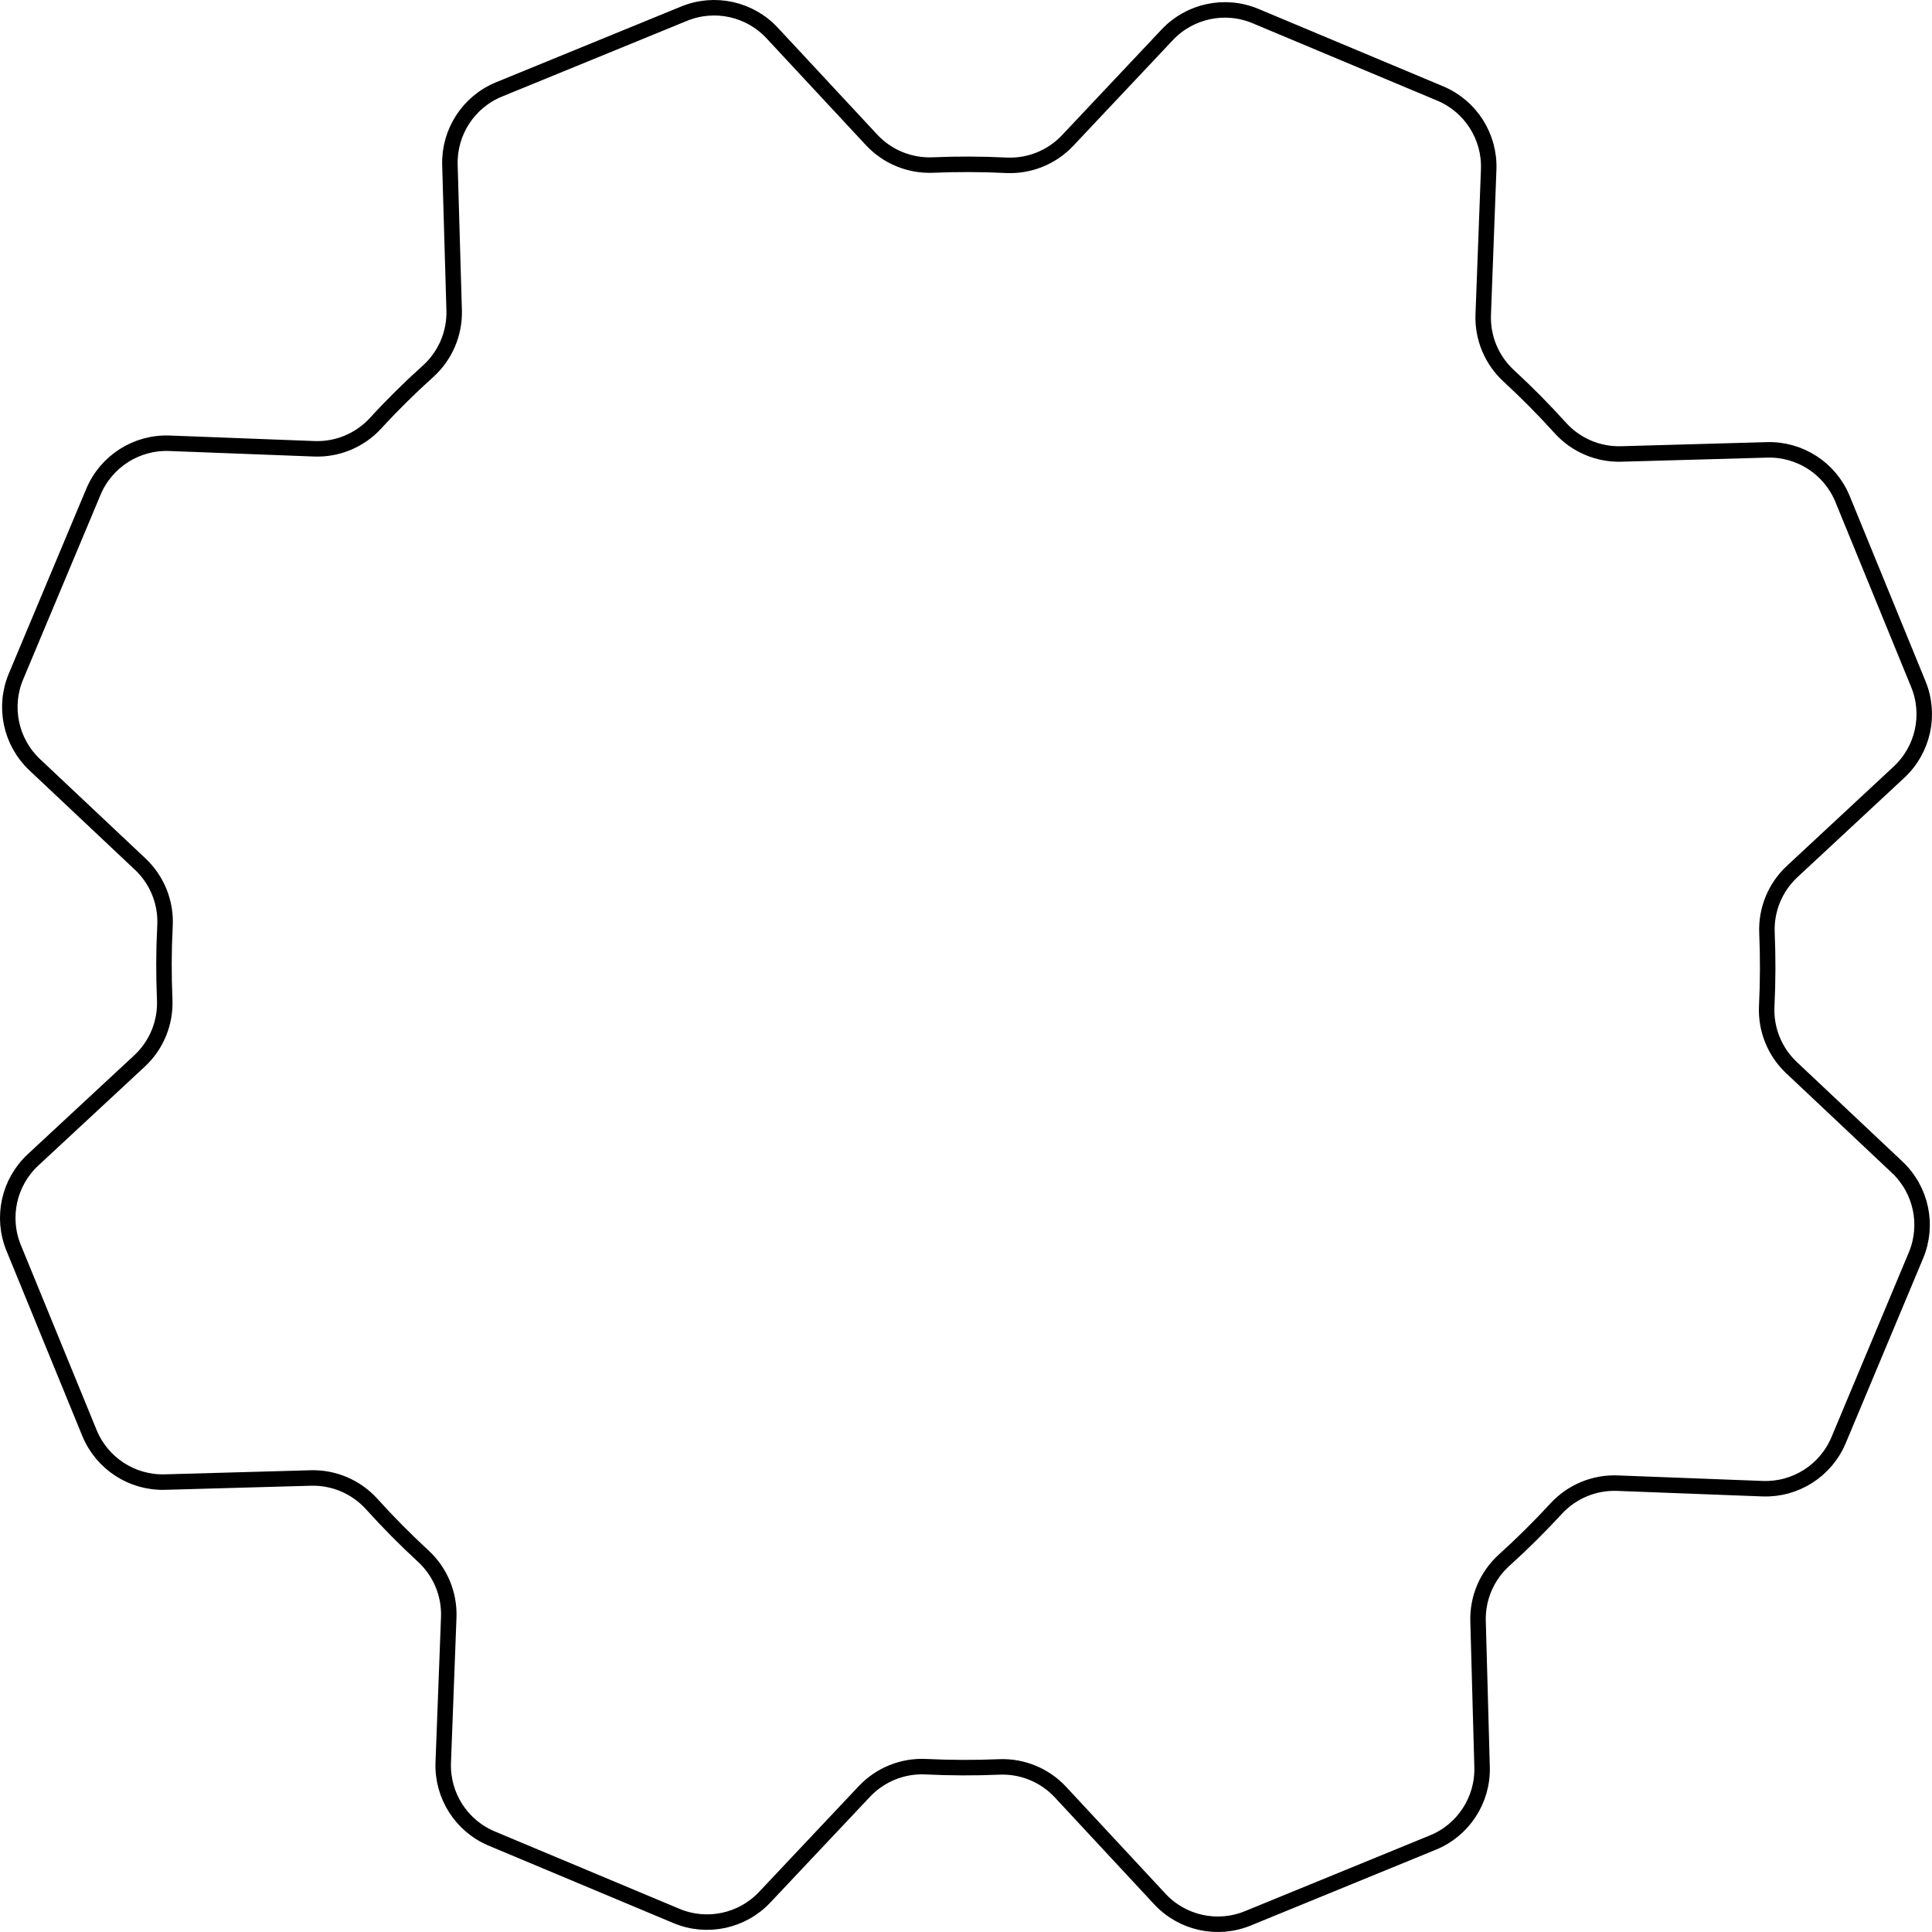 <?xml version="1.0" encoding="UTF-8"?>
<svg width="499px" height="499px" viewBox="0 0 499 499" version="1.1" xmlns="http://www.w3.org/2000/svg" xmlns:xlink="http://www.w3.org/1999/xlink">
    <!-- Generator: sketchtool 47.1 (45422) - http://www.bohemiancoding.com/sketch -->
    <title>30D5B46A-2A1E-4A07-9B78-277CB4DF84A7</title>
    <desc>Created with sketchtool.</desc>
    <defs></defs>
    <g id="Layout" stroke="none" stroke-width="1" fill="none" fill-rule="evenodd">
        <g id="5-screen---Ecosystem" transform="translate(-589, -302)" stroke-width="4" stroke="#000000">
            <g id="Center" transform="translate(591, 304)">
                <g id="Page-1">
                    <path d="M472.877,369.962 L492.854,322.261 C496.147,314.399 494.219,305.319 488.014,299.473 L460.711,273.75 C456.364,269.655 454.026,263.863 454.313,257.898 C454.619,251.549 454.643,245.242 454.375,238.952 C454.12,232.973 456.491,227.185 460.871,223.111 L488.475,197.434 C494.708,191.638 496.699,182.587 493.476,174.711 L473.905,126.893 C470.681,119.014 462.911,113.955 454.402,114.194 L416.728,115.252 C410.744,115.419 404.991,112.953 400.98,108.508 C396.761,103.834 392.32,99.355 387.651,95.045 C383.262,90.995 380.865,85.229 381.09,79.261 L382.5,41.772 C382.821,33.255 377.827,25.432 369.967,22.138 L322.269,2.148 C314.405,-1.146 305.322,0.781 299.475,6.987 L273.747,34.294 C269.648,38.644 263.851,40.982 257.881,40.689 C251.541,40.381 245.237,40.356 238.952,40.624 C232.975,40.878 227.188,38.507 223.113,34.127 L197.435,6.524 C191.639,0.291 182.588,-1.698 174.711,1.524 L126.905,21.088 C119.018,24.316 113.958,32.095 114.207,40.614 L115.299,78.128 C115.474,84.129 112.999,89.899 108.536,93.916 C103.838,98.143 99.316,102.604 95.018,107.296 C90.965,111.722 85.171,114.143 79.174,113.914 L41.772,112.488 C33.253,112.164 25.426,117.157 22.128,125.019 L2.13,172.723 C-1.167,180.588 0.762,189.673 6.97,195.521 L34.222,221.187 C38.594,225.304 40.931,231.134 40.616,237.132 C40.283,243.491 40.267,249.848 40.541,256.169 C40.799,262.157 38.425,267.954 34.033,272.032 L6.537,297.568 C0.293,303.365 -1.702,312.424 1.527,320.307 L21.101,368.101 C24.328,375.978 32.094,381.034 40.604,380.794 L78.27,379.738 C84.254,379.57 90.006,382.035 94.016,386.478 C98.238,391.154 102.675,395.634 107.344,399.944 C111.731,403.995 114.127,409.761 113.901,415.729 L112.481,453.229 C112.159,461.748 117.153,469.572 125.015,472.868 L172.712,492.855 C180.575,496.15 189.656,494.223 195.503,488.021 L221.256,460.698 C225.351,456.353 231.142,454.017 237.106,454.304 C243.452,454.609 249.759,454.633 256.051,454.365 C262.032,454.11 267.823,456.484 271.898,460.868 L297.555,488.47 C303.353,494.708 312.409,496.701 320.289,493.473 L368.098,473.894 C375.972,470.669 381.028,462.909 380.793,454.402 L379.753,416.699 C379.589,410.725 382.049,404.982 386.483,400.974 C391.155,396.75 395.635,392.308 399.946,387.635 C403.998,383.242 409.77,380.843 415.741,381.072 L453.231,382.5 C461.754,382.826 469.583,377.829 472.877,369.962 Z" id="Stroke-1"></path>
                </g>
            </g>
        </g>
    </g>
</svg>